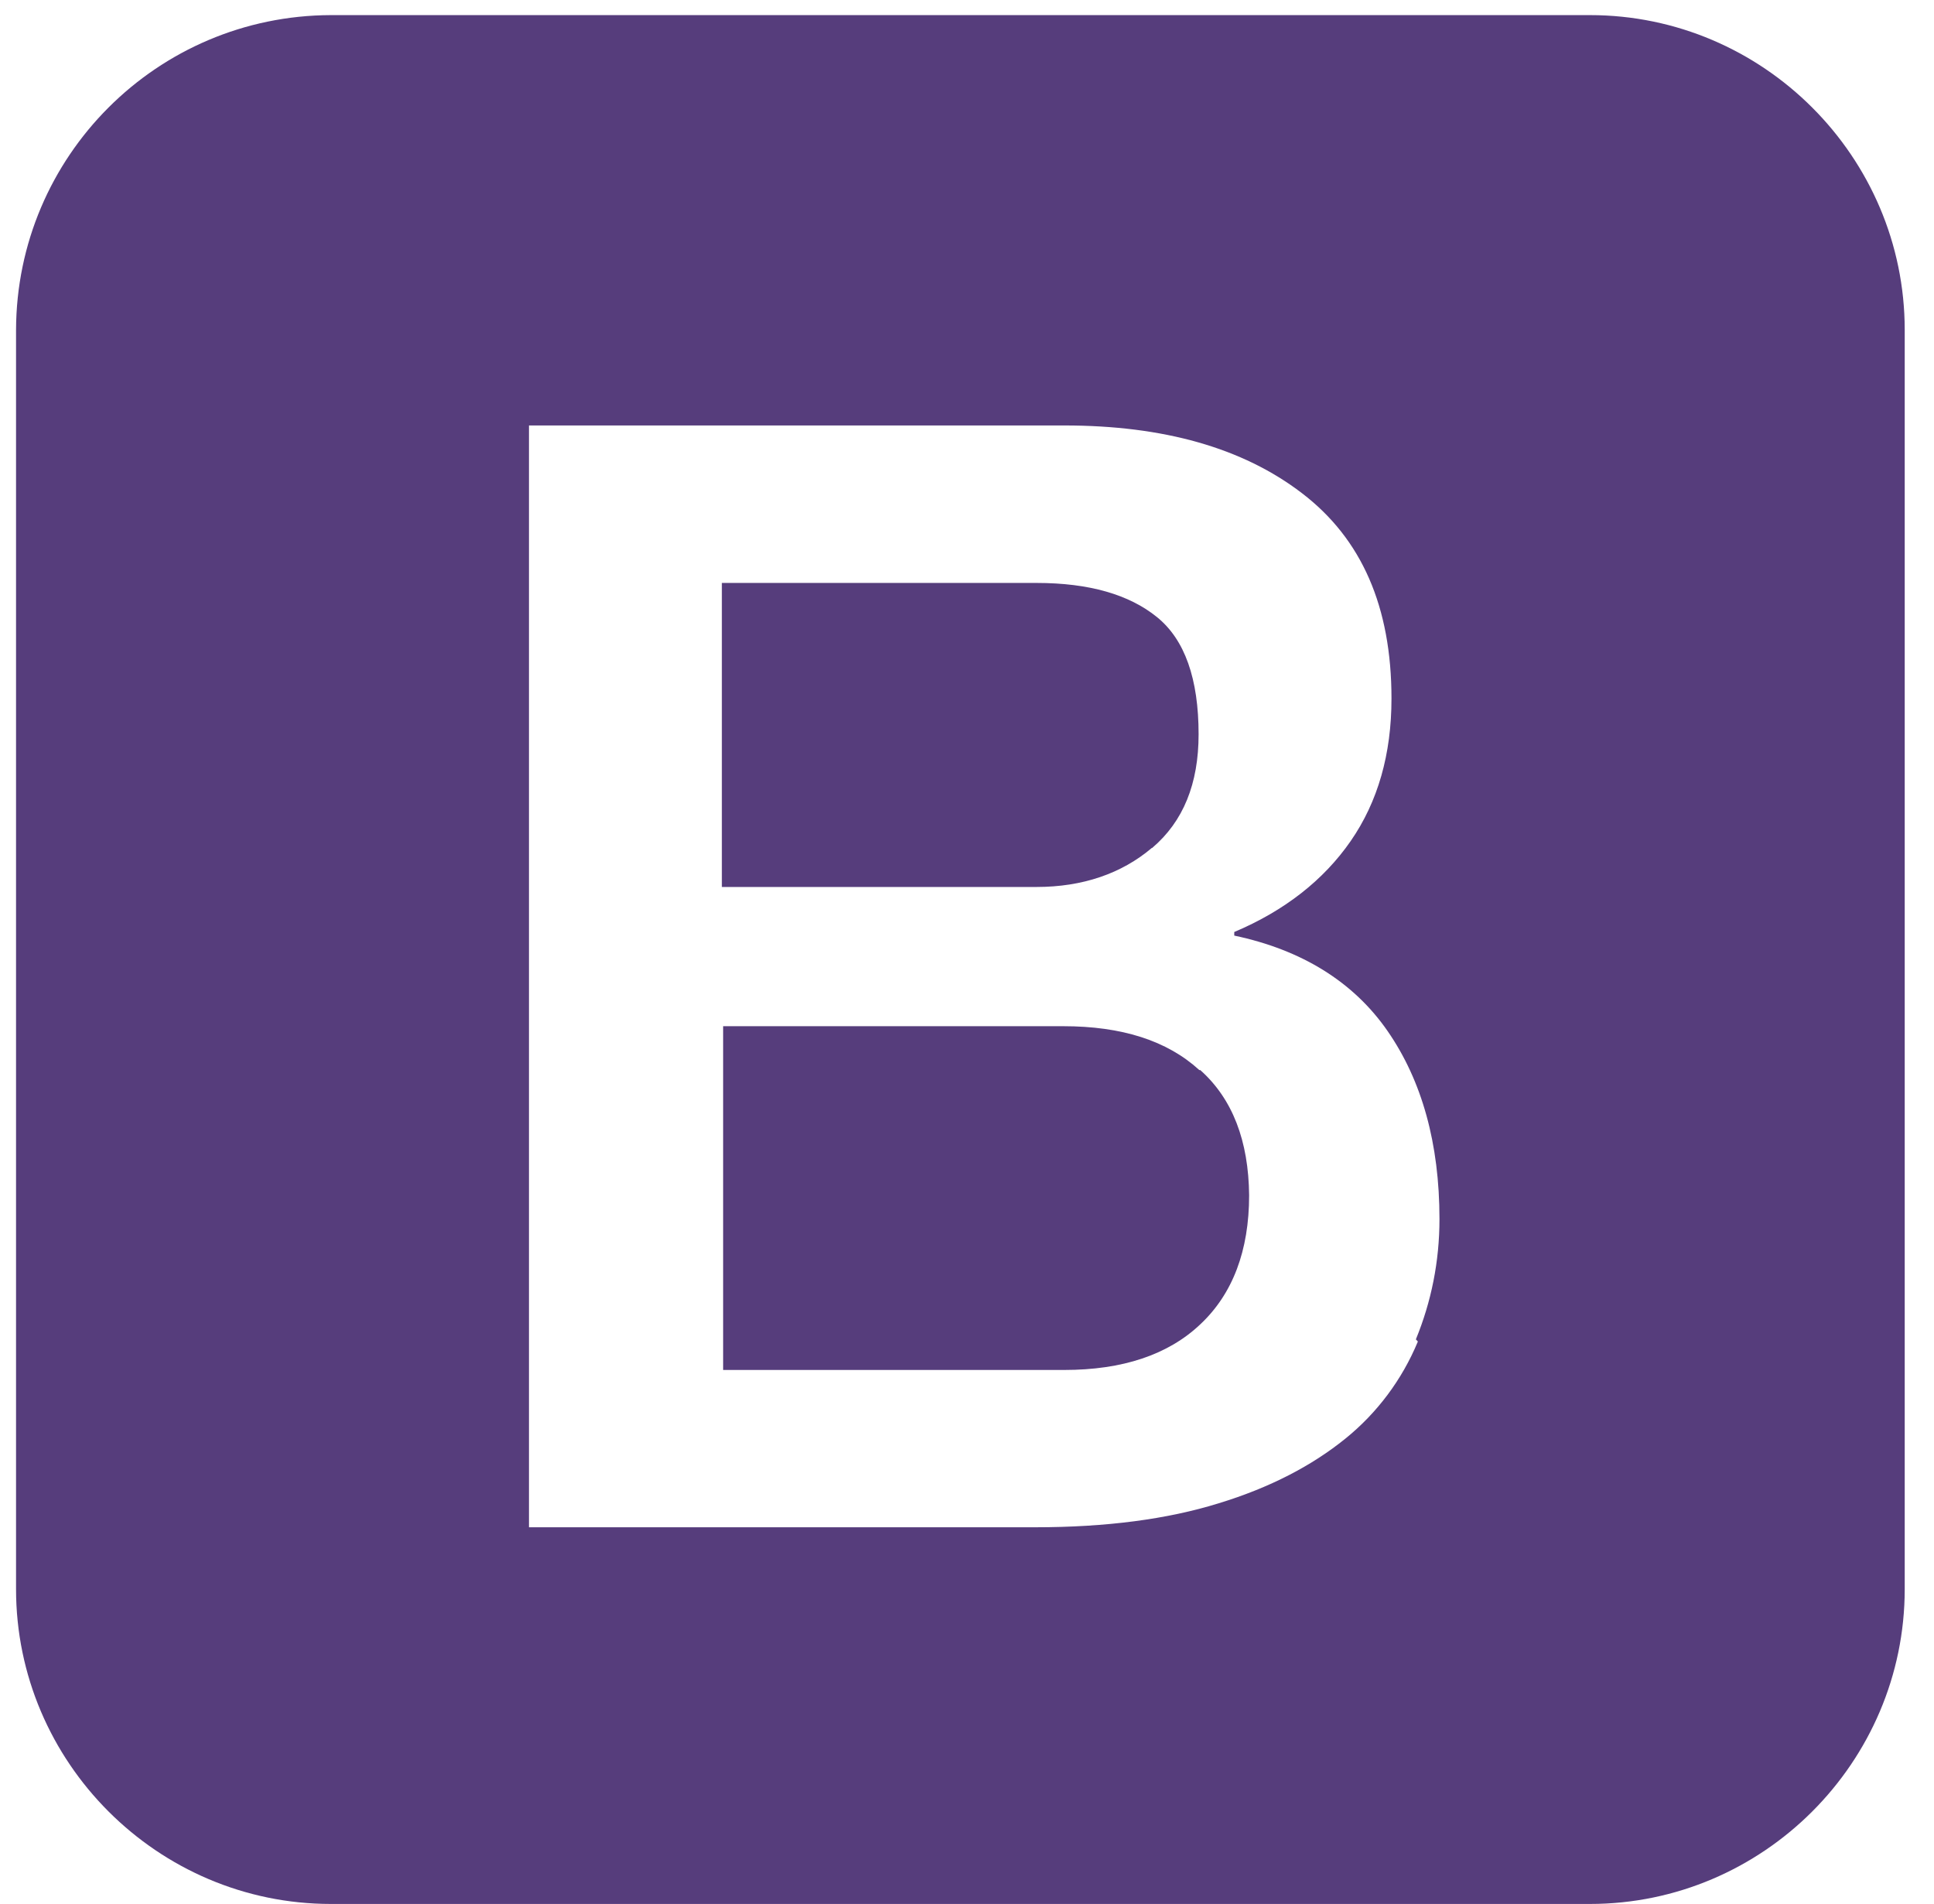<svg width="64" height="63" viewBox="0 0 64 63" fill="none" xmlns="http://www.w3.org/2000/svg">
<path d="M52.615 0.5H10.948C5.201 0.516 0.547 5.169 0.531 10.917V52.583C0.531 58.312 5.219 63 10.948 63H52.615C58.344 63 63.031 58.312 63.031 52.583V10.917C63.031 5.188 58.344 0.5 52.615 0.5ZM46.919 44.393C46.398 45.648 45.573 46.755 44.516 47.607C43.422 48.492 42.036 49.221 40.331 49.742C38.628 50.271 36.602 50.536 34.255 50.536H17.505V14.078H35.219C38.495 14.078 41.12 14.815 43.083 16.318C45.062 17.828 46.047 20.078 46.047 23.115C46.047 24.951 45.599 26.526 44.698 27.828C43.802 29.122 42.51 30.135 40.844 30.839V30.958C43.068 31.427 44.789 32.482 45.922 34.122C47.055 35.763 47.635 37.836 47.635 40.339C47.635 41.74 47.365 43.073 46.854 44.318L46.919 44.388V44.393ZM39.69 35.409C38.622 34.432 37.122 33.956 35.185 33.956H23.93V45.331H35.216C37.143 45.331 38.654 44.831 39.721 43.82C40.789 42.818 41.336 41.388 41.336 39.55C41.318 37.753 40.789 36.362 39.721 35.409H39.677H39.69ZM38.128 28.057C39.159 27.182 39.664 25.93 39.664 24.297C39.664 22.464 39.208 21.162 38.284 20.417C37.367 19.674 36.044 19.289 34.305 19.289H23.888V29.349H34.305C35.823 29.349 37.117 28.906 38.117 28.057H38.128Z" fill="#563D7C"/>
</svg>
